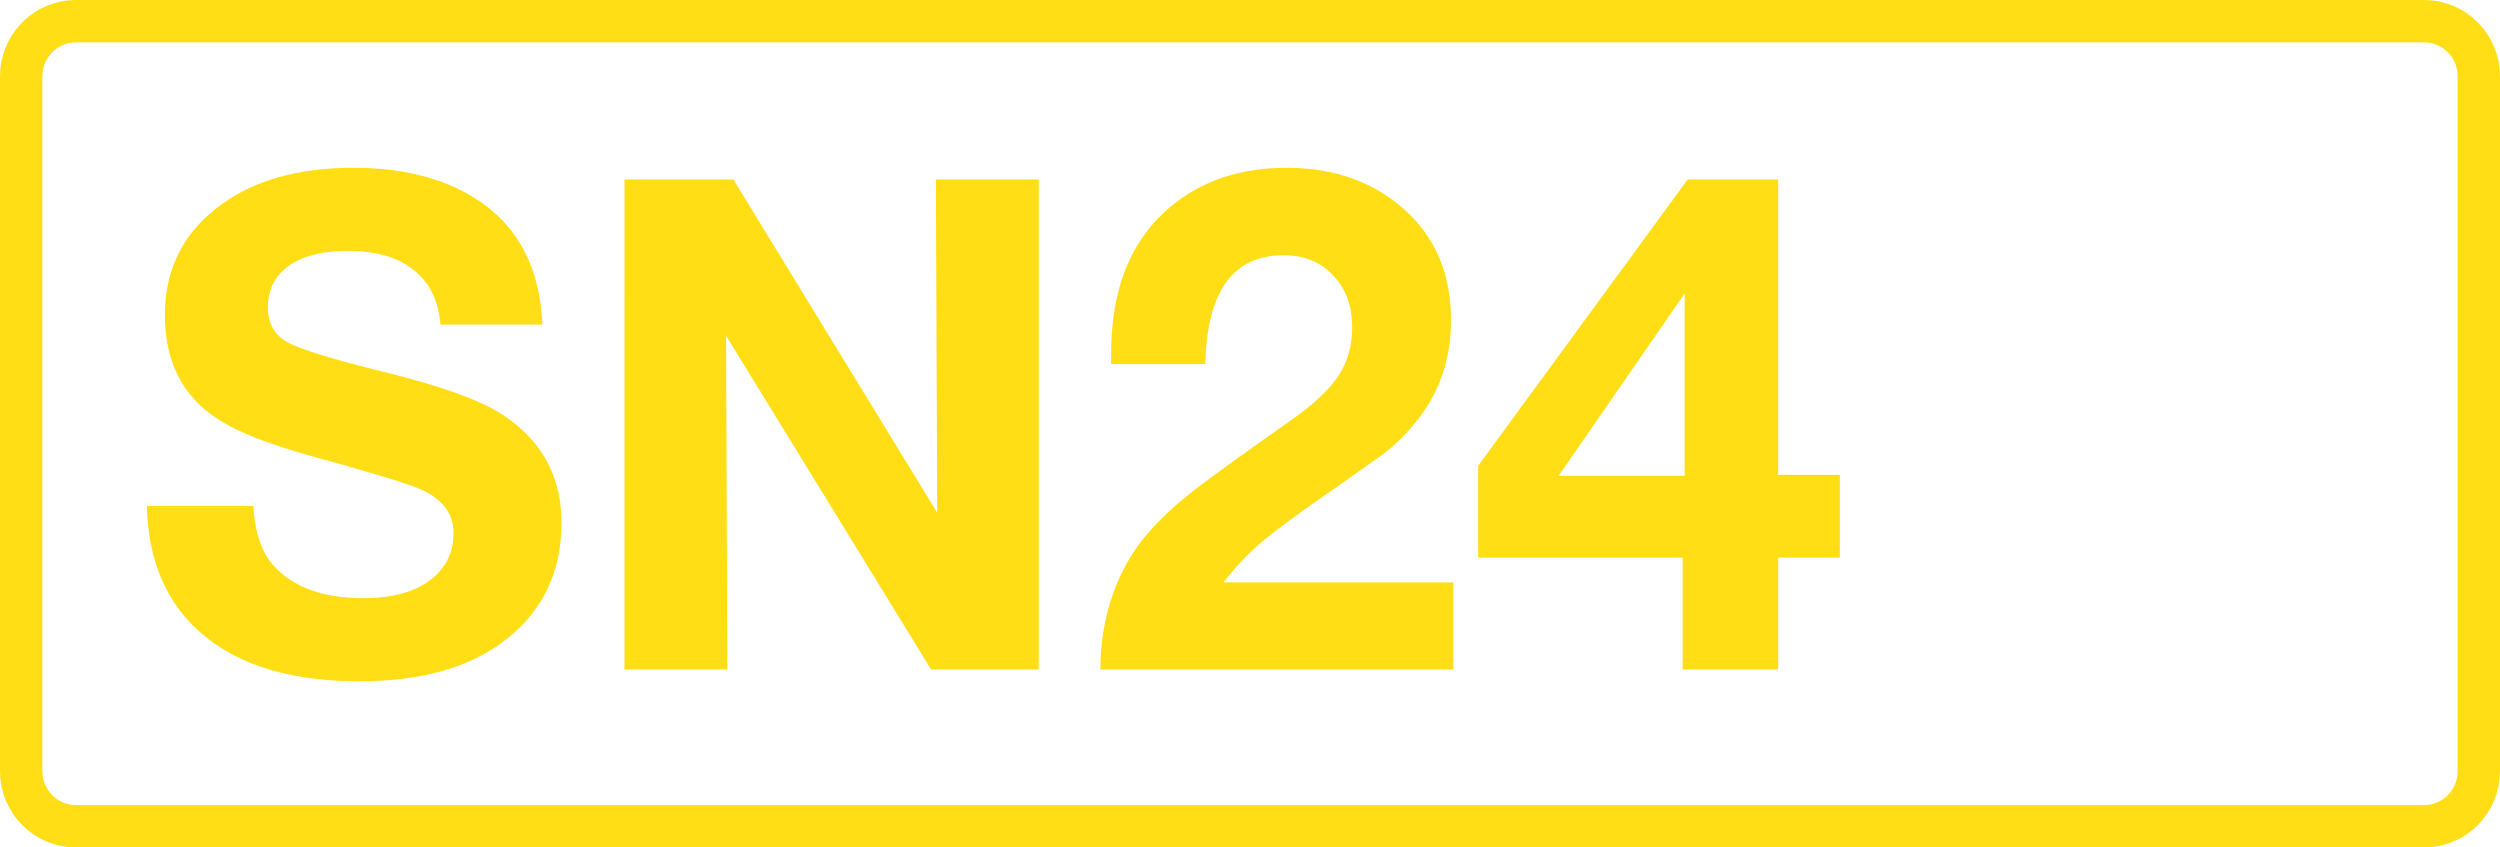 <svg class="color-immutable" xmlns="http://www.w3.org/2000/svg" width="59" height="20" fill="none" viewBox="0 0 59 20"><path stroke="#FFDE15" d="M1.792.5h55.416c.71 0 1.292.58 1.292 1.3v16.4c0 .72-.58 1.3-1.292 1.3H1.792C1.082 19.5.5 18.92.5 18.2V1.8c0-.675.511-1.227 1.16-1.293z"/><path fill="#FFDE15" d="M12.8 7.661h-2.405q-.07-.846-.633-1.289-.553-.45-1.558-.45-.894 0-1.392.355-.49.349-.49.981 0 .57.474.823.459.252 2.326.712 1.97.49 2.729.988 1.4.918 1.4 2.555 0 1.796-1.408 2.832-1.242.91-3.362.91-2.357 0-3.662-1.076t-1.353-3.061H5.98q.055.964.499 1.432.696.743 2.096.743.95 0 1.503-.372.624-.427.625-1.162 0-.736-.878-1.076-.483-.19-2.278-.688-1.125-.309-1.756-.586-.633-.276-1.013-.617-.885-.79-.886-2.183 0-1.669 1.384-2.642 1.18-.83 3.062-.83 1.653 0 2.768.656 1.606.942 1.693 3.045M24.515 4.236v11.565h-2.54l-4.84-7.879.031 7.879h-2.428V4.236h2.57l4.81 7.863-.031-7.863zM34.3 13.744v2.057h-8.33q0-.942.3-1.796.31-.855.863-1.47.427-.476.997-.926.577-.451 2.286-1.654.83-.577 1.163-1.075.332-.5.332-1.155 0-.76-.451-1.226-.443-.475-1.17-.475-1.788 0-1.844 2.57h-2.222v-.252q0-2.105 1.178-3.26Q28.55 3.96 30.368 3.96q1.614 0 2.698.918 1.178.997 1.178 2.682 0 1.47-.94 2.53-.31.349-.578.563-.27.205-1.416 1.004-1.092.76-1.566 1.163a6.4 6.4 0 0 0-.87.925zM43.42 11.205v1.954h-1.455v2.642H39.71v-2.642h-4.825v-2.167l4.944-6.756h2.136v6.97zm-3.662.024V6.926l-2.975 4.303z"/></svg>